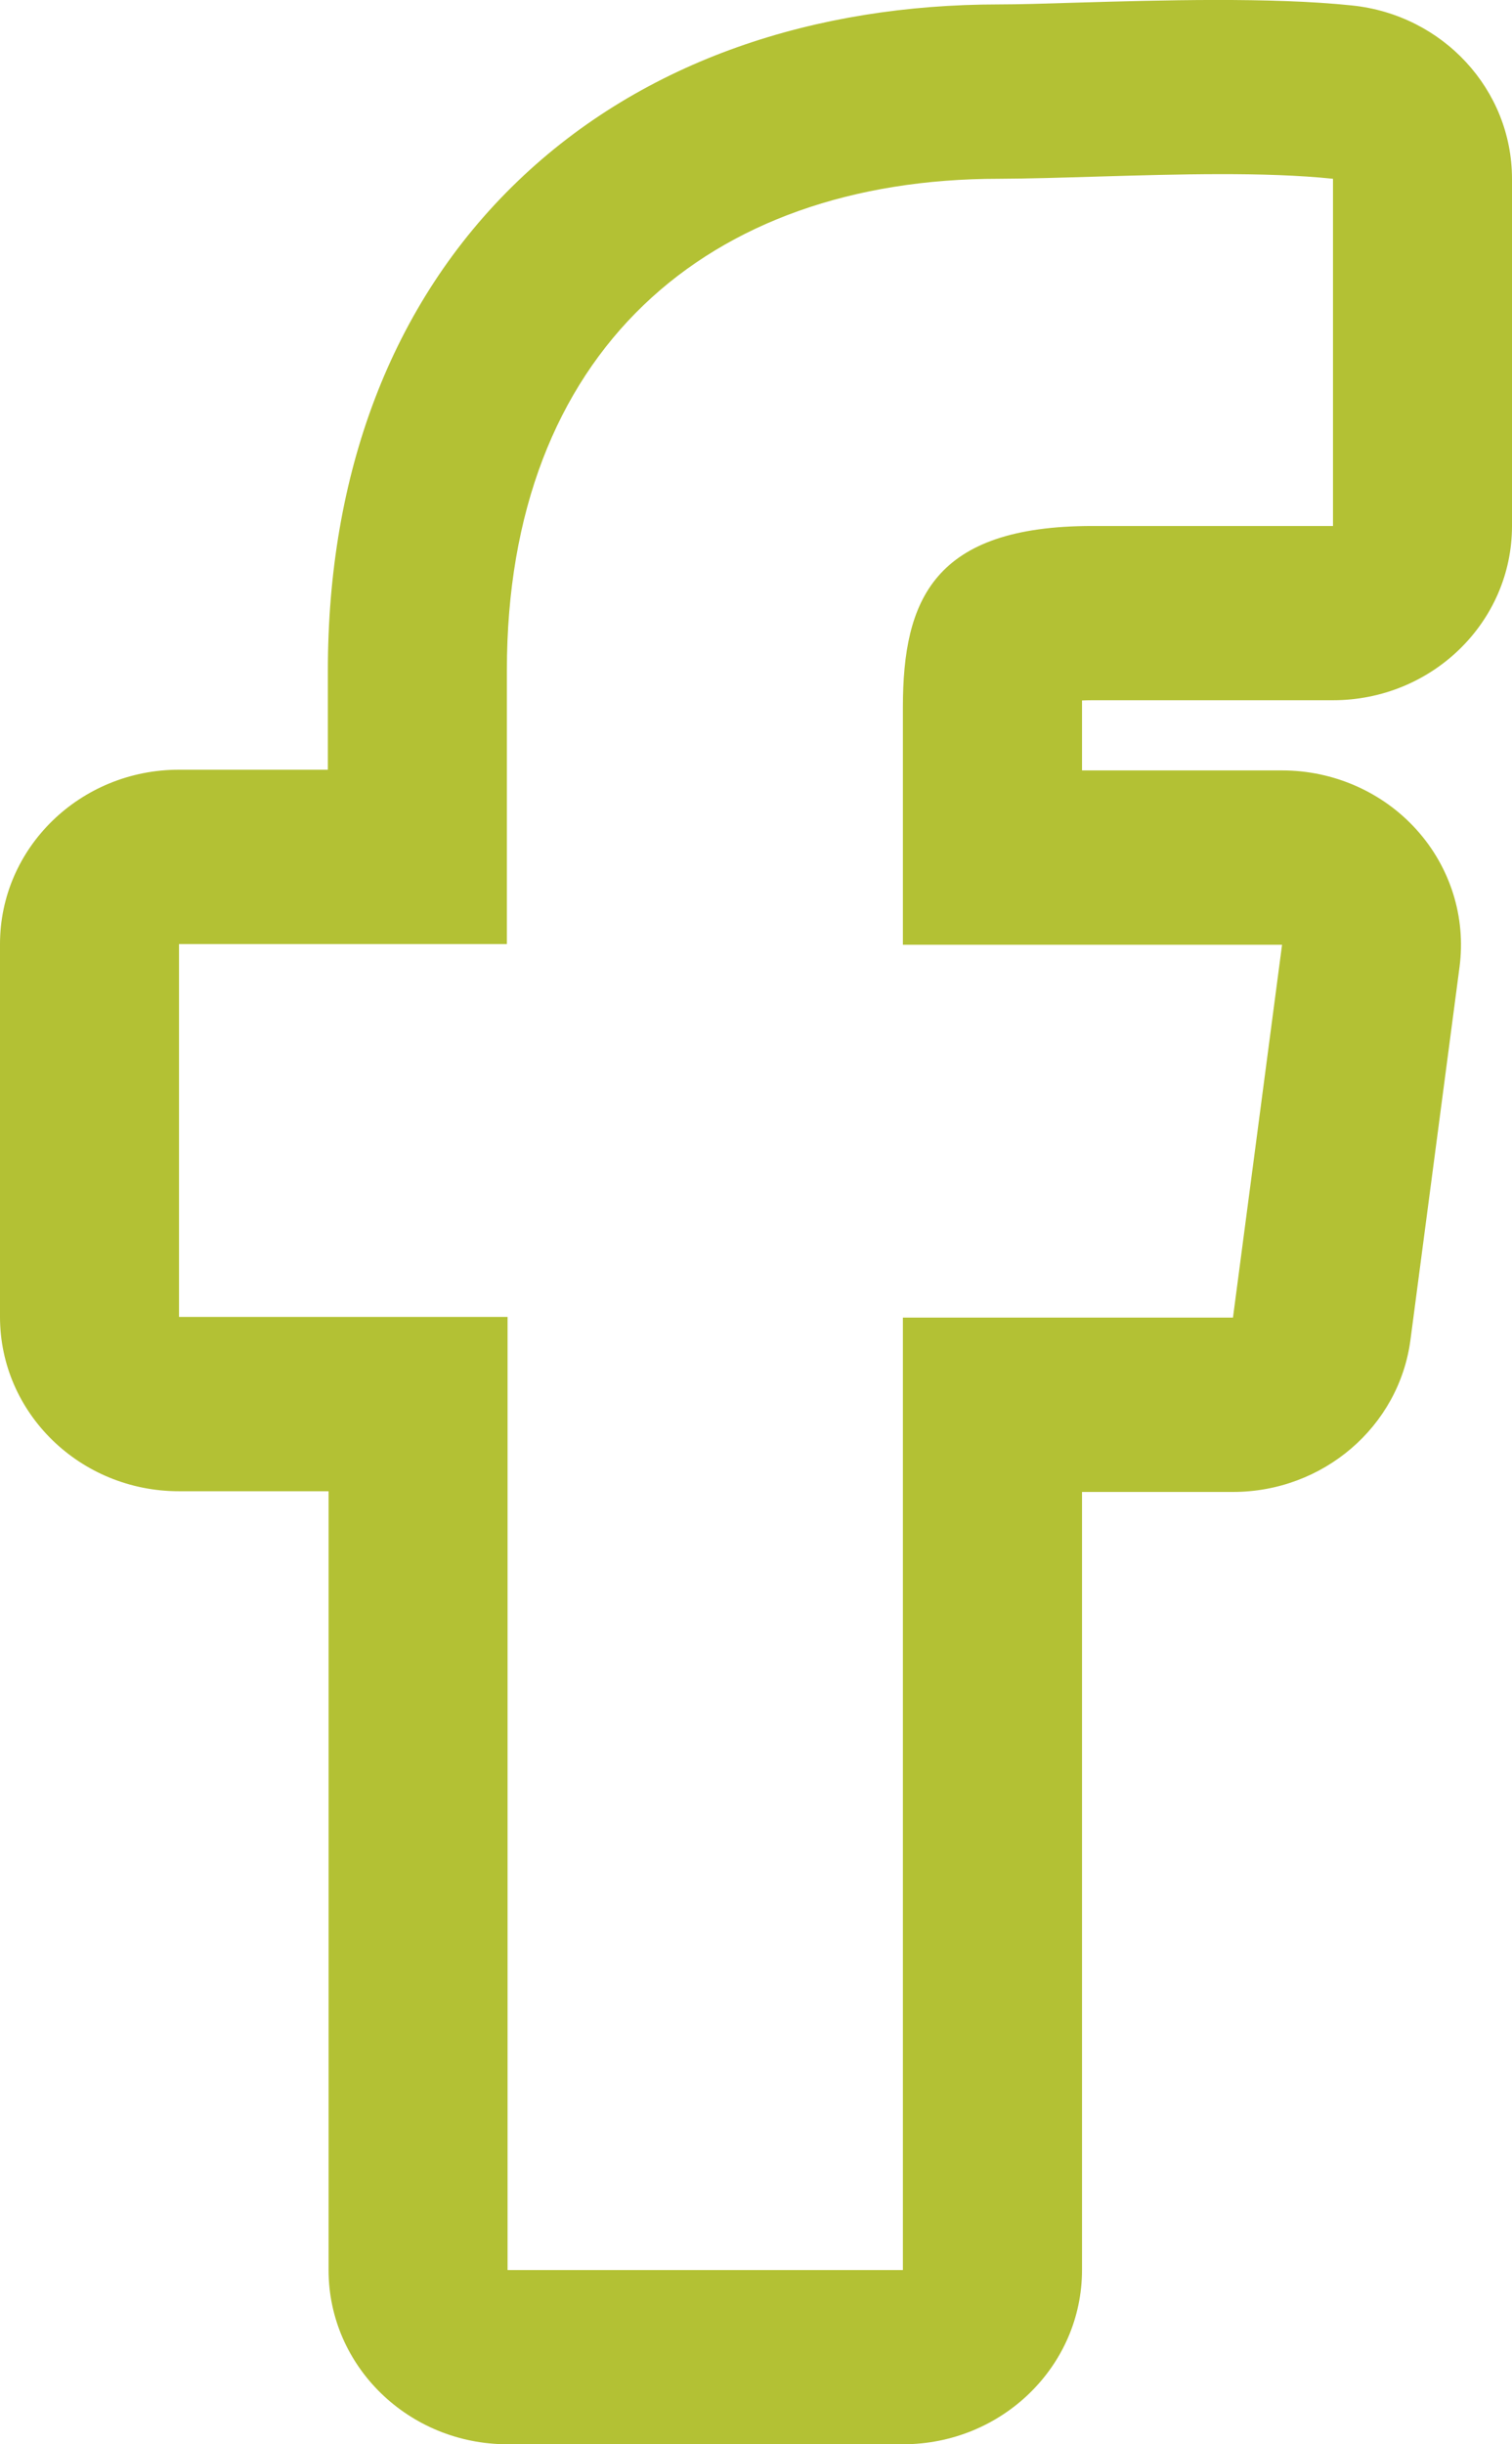 <svg width="13" height="21" viewBox="0 0 13 21" fill="none" xmlns="http://www.w3.org/2000/svg">
<path fill-rule="evenodd" clip-rule="evenodd" d="M9.303 19.503C9.303 20.33 8.613 21 7.763 21H4.364C3.514 21 2.825 20.33 2.825 19.503V12.812H1.539C0.689 12.812 0 12.141 0 11.314V8.111C0 7.284 0.689 6.613 1.539 6.613H2.819V5.76C2.819 4.082 3.355 2.609 4.452 1.556C5.543 0.509 7.02 0.039 8.585 0.038C8.759 0.038 8.987 0.031 9.247 0.023C9.968 0.002 10.929 -0.026 11.625 0.047C12.407 0.128 13 0.771 13 1.536V4.519C13 5.346 12.311 6.016 11.461 6.016H9.392C9.36 6.016 9.33 6.017 9.303 6.018C9.303 6.036 9.303 6.056 9.303 6.076V6.619H11.023C11.465 6.619 11.886 6.804 12.178 7.127C12.47 7.45 12.605 7.88 12.549 8.307L12.127 11.511C12.029 12.258 11.375 12.818 10.601 12.818H9.303V19.503ZM8.588 1.536C6.08 1.536 4.358 3.025 4.358 5.76V8.111H1.539V11.314H4.364V19.503H7.763V11.32H10.601L11.023 8.117H7.763V6.076C7.763 5.152 8.028 4.519 9.392 4.519H11.461V1.536C10.877 1.475 10.126 1.497 9.439 1.517C9.137 1.526 8.847 1.535 8.588 1.536Z" fill="#B3C134"/>
</svg>
